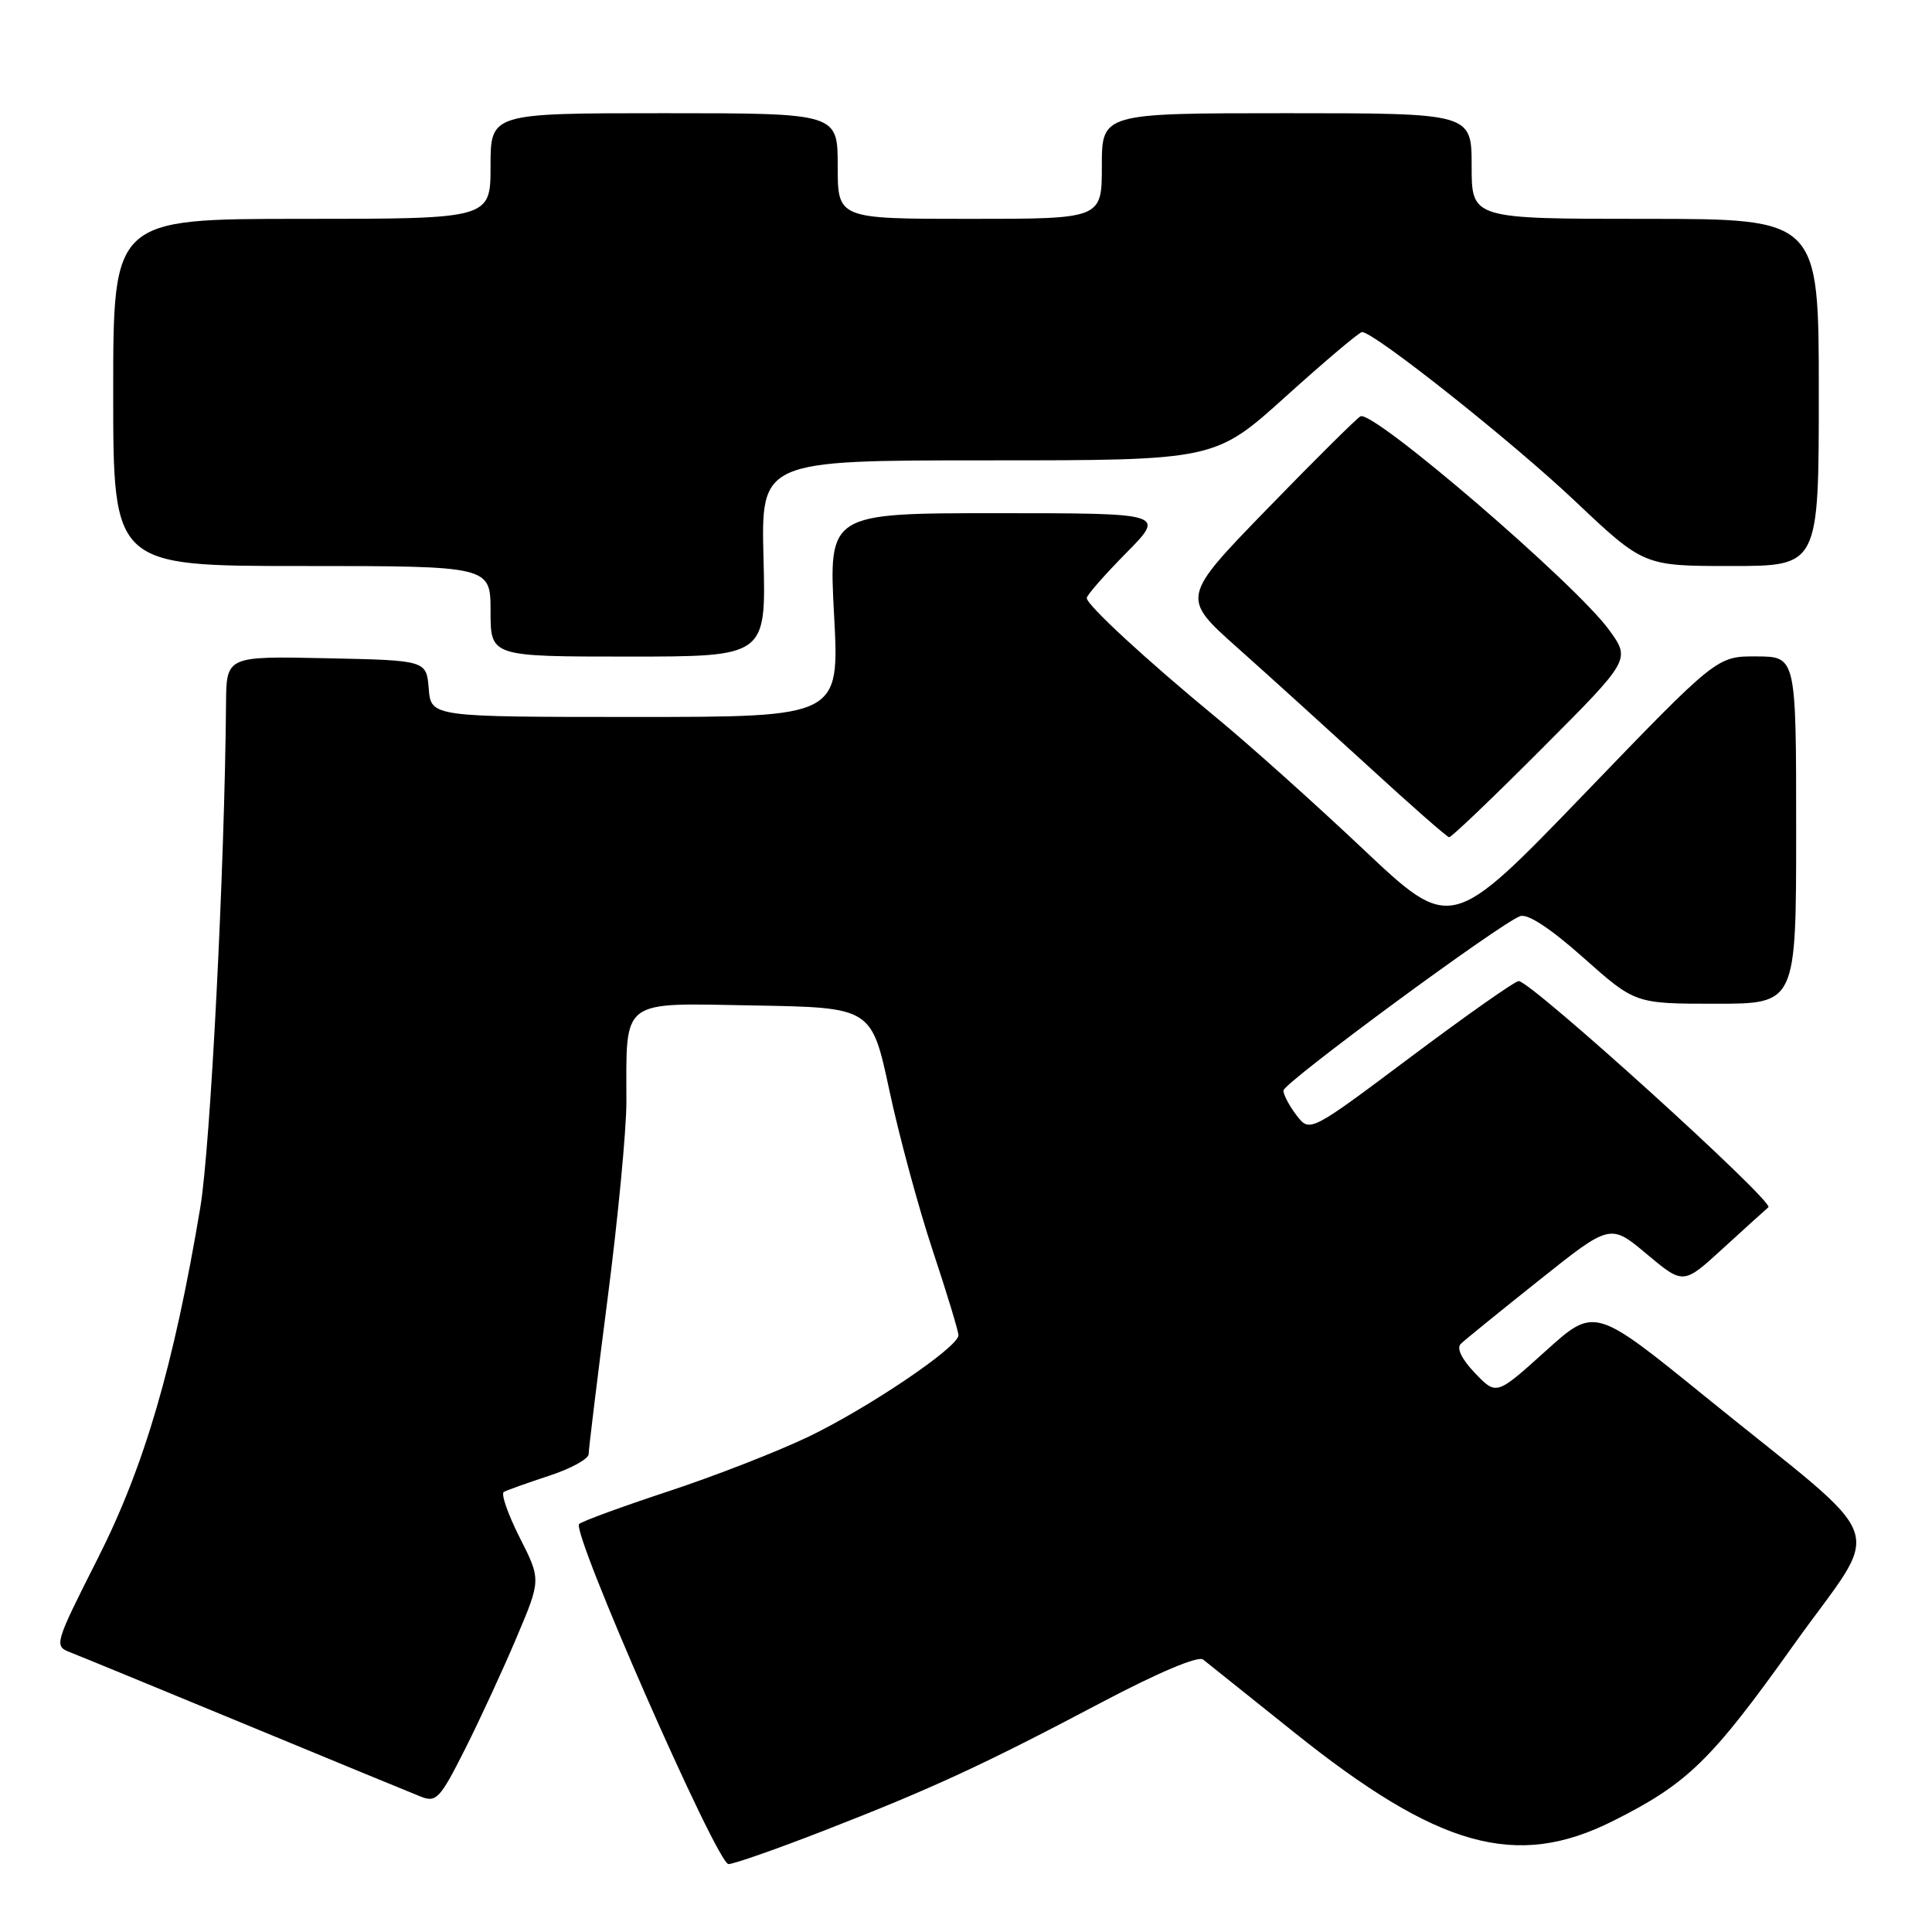 <?xml version="1.0" encoding="UTF-8" standalone="no"?>
<!DOCTYPE svg PUBLIC "-//W3C//DTD SVG 1.1//EN" "http://www.w3.org/Graphics/SVG/1.1/DTD/svg11.dtd" >
<svg xmlns="http://www.w3.org/2000/svg" xmlns:xlink="http://www.w3.org/1999/xlink" version="1.1" viewBox="0 0 256 256">
 <g >
 <path fill="currentColor"
d=" M 109.15 242.58 C 123.40 237.04 130.31 233.85 145.92 225.60 C 153.48 221.61 158.77 219.38 159.42 219.90 C 160.02 220.37 165.43 224.70 171.45 229.52 C 190.57 244.83 200.88 247.72 213.67 241.32 C 223.59 236.36 226.72 233.32 237.62 218.03 C 249.58 201.23 251.07 205.44 225.99 185.09 C 211.29 173.16 211.29 173.16 204.79 179.03 C 198.28 184.90 198.28 184.90 195.45 181.95 C 193.69 180.11 192.97 178.64 193.56 178.07 C 194.08 177.56 198.75 173.77 203.94 169.64 C 213.37 162.12 213.37 162.12 218.21 166.18 C 223.05 170.23 223.05 170.23 228.27 165.45 C 231.15 162.82 233.87 160.35 234.32 159.97 C 235.15 159.25 202.86 130.00 201.24 130.00 C 200.74 130.00 194.32 134.52 186.95 140.04 C 173.56 150.07 173.56 150.07 171.80 147.79 C 170.84 146.53 170.05 145.05 170.06 144.50 C 170.07 143.49 198.57 122.49 201.41 121.40 C 202.40 121.02 205.39 122.97 209.81 126.90 C 216.67 133.00 216.67 133.00 227.34 133.00 C 238.00 133.00 238.00 133.00 238.00 110.00 C 238.00 87.00 238.00 87.00 232.75 86.98 C 227.50 86.95 227.50 86.95 209.89 105.23 C 192.27 123.50 192.27 123.50 180.61 112.50 C 174.20 106.45 165.48 98.64 161.23 95.14 C 151.91 87.46 144.00 80.17 144.00 79.24 C 144.00 78.87 146.35 76.19 149.22 73.28 C 154.43 68.00 154.43 68.00 132.11 68.00 C 109.80 68.00 109.80 68.00 110.52 81.50 C 111.24 95.00 111.24 95.00 84.18 95.00 C 57.12 95.00 57.12 95.00 56.81 91.25 C 56.50 87.50 56.50 87.50 43.25 87.22 C 30.00 86.94 30.00 86.94 29.95 93.22 C 29.77 115.08 27.89 151.93 26.54 160.00 C 23.04 180.91 19.14 194.28 12.98 206.45 C 7.21 217.87 7.14 218.10 9.30 218.94 C 10.51 219.41 20.95 223.70 32.50 228.48 C 44.05 233.26 54.51 237.57 55.75 238.06 C 57.81 238.88 58.31 238.34 61.64 231.73 C 63.64 227.75 66.72 221.08 68.48 216.90 C 71.69 209.31 71.69 209.31 68.85 203.71 C 67.30 200.63 66.35 197.92 66.76 197.69 C 67.17 197.46 69.86 196.50 72.75 195.55 C 75.64 194.61 78.00 193.31 78.00 192.67 C 78.00 192.03 79.13 182.79 80.50 172.15 C 81.88 161.51 83.00 149.75 83.00 146.02 C 83.00 132.18 82.04 132.91 99.88 133.23 C 115.49 133.50 115.49 133.50 117.85 144.50 C 119.14 150.55 121.73 160.11 123.60 165.73 C 125.47 171.36 127.00 176.40 127.00 176.93 C 127.00 178.50 115.02 186.59 107.05 190.41 C 102.99 192.35 94.69 195.59 88.59 197.60 C 82.49 199.61 77.16 201.56 76.74 201.94 C 75.65 202.92 95.01 247.00 96.53 247.00 C 97.23 247.00 102.91 245.01 109.15 242.58 Z  M 204.30 99.20 C 216.07 87.40 216.07 87.40 213.20 83.45 C 208.73 77.32 182.04 54.38 180.28 55.16 C 179.85 55.35 174.32 60.83 168.00 67.34 C 156.50 79.18 156.50 79.18 163.98 85.84 C 168.09 89.50 175.96 96.64 181.48 101.69 C 186.99 106.75 191.73 110.91 192.02 110.94 C 192.30 110.97 197.83 105.69 204.30 99.20 Z  M 101.17 74.00 C 100.84 61.00 100.84 61.00 130.92 61.00 C 161.00 61.00 161.00 61.00 170.41 52.50 C 175.59 47.83 180.12 44.00 180.48 44.00 C 182.08 44.00 200.34 58.49 208.65 66.35 C 217.80 75.00 217.80 75.00 229.40 75.00 C 241.00 75.00 241.00 75.00 241.00 52.00 C 241.00 29.00 241.00 29.00 218.00 29.00 C 195.00 29.00 195.00 29.00 195.00 22.00 C 195.00 15.00 195.00 15.00 170.50 15.00 C 146.00 15.00 146.00 15.00 146.00 22.00 C 146.00 29.00 146.00 29.00 128.50 29.00 C 111.00 29.00 111.00 29.00 111.00 22.00 C 111.00 15.00 111.00 15.00 88.00 15.00 C 65.00 15.00 65.00 15.00 65.00 22.00 C 65.00 29.00 65.00 29.00 40.00 29.00 C 15.00 29.00 15.00 29.00 15.00 52.00 C 15.00 75.00 15.00 75.00 40.00 75.00 C 65.00 75.00 65.00 75.00 65.00 81.00 C 65.00 87.00 65.00 87.00 83.25 87.00 C 101.50 87.00 101.50 87.00 101.17 74.00 Z "/>
</g>
</svg>